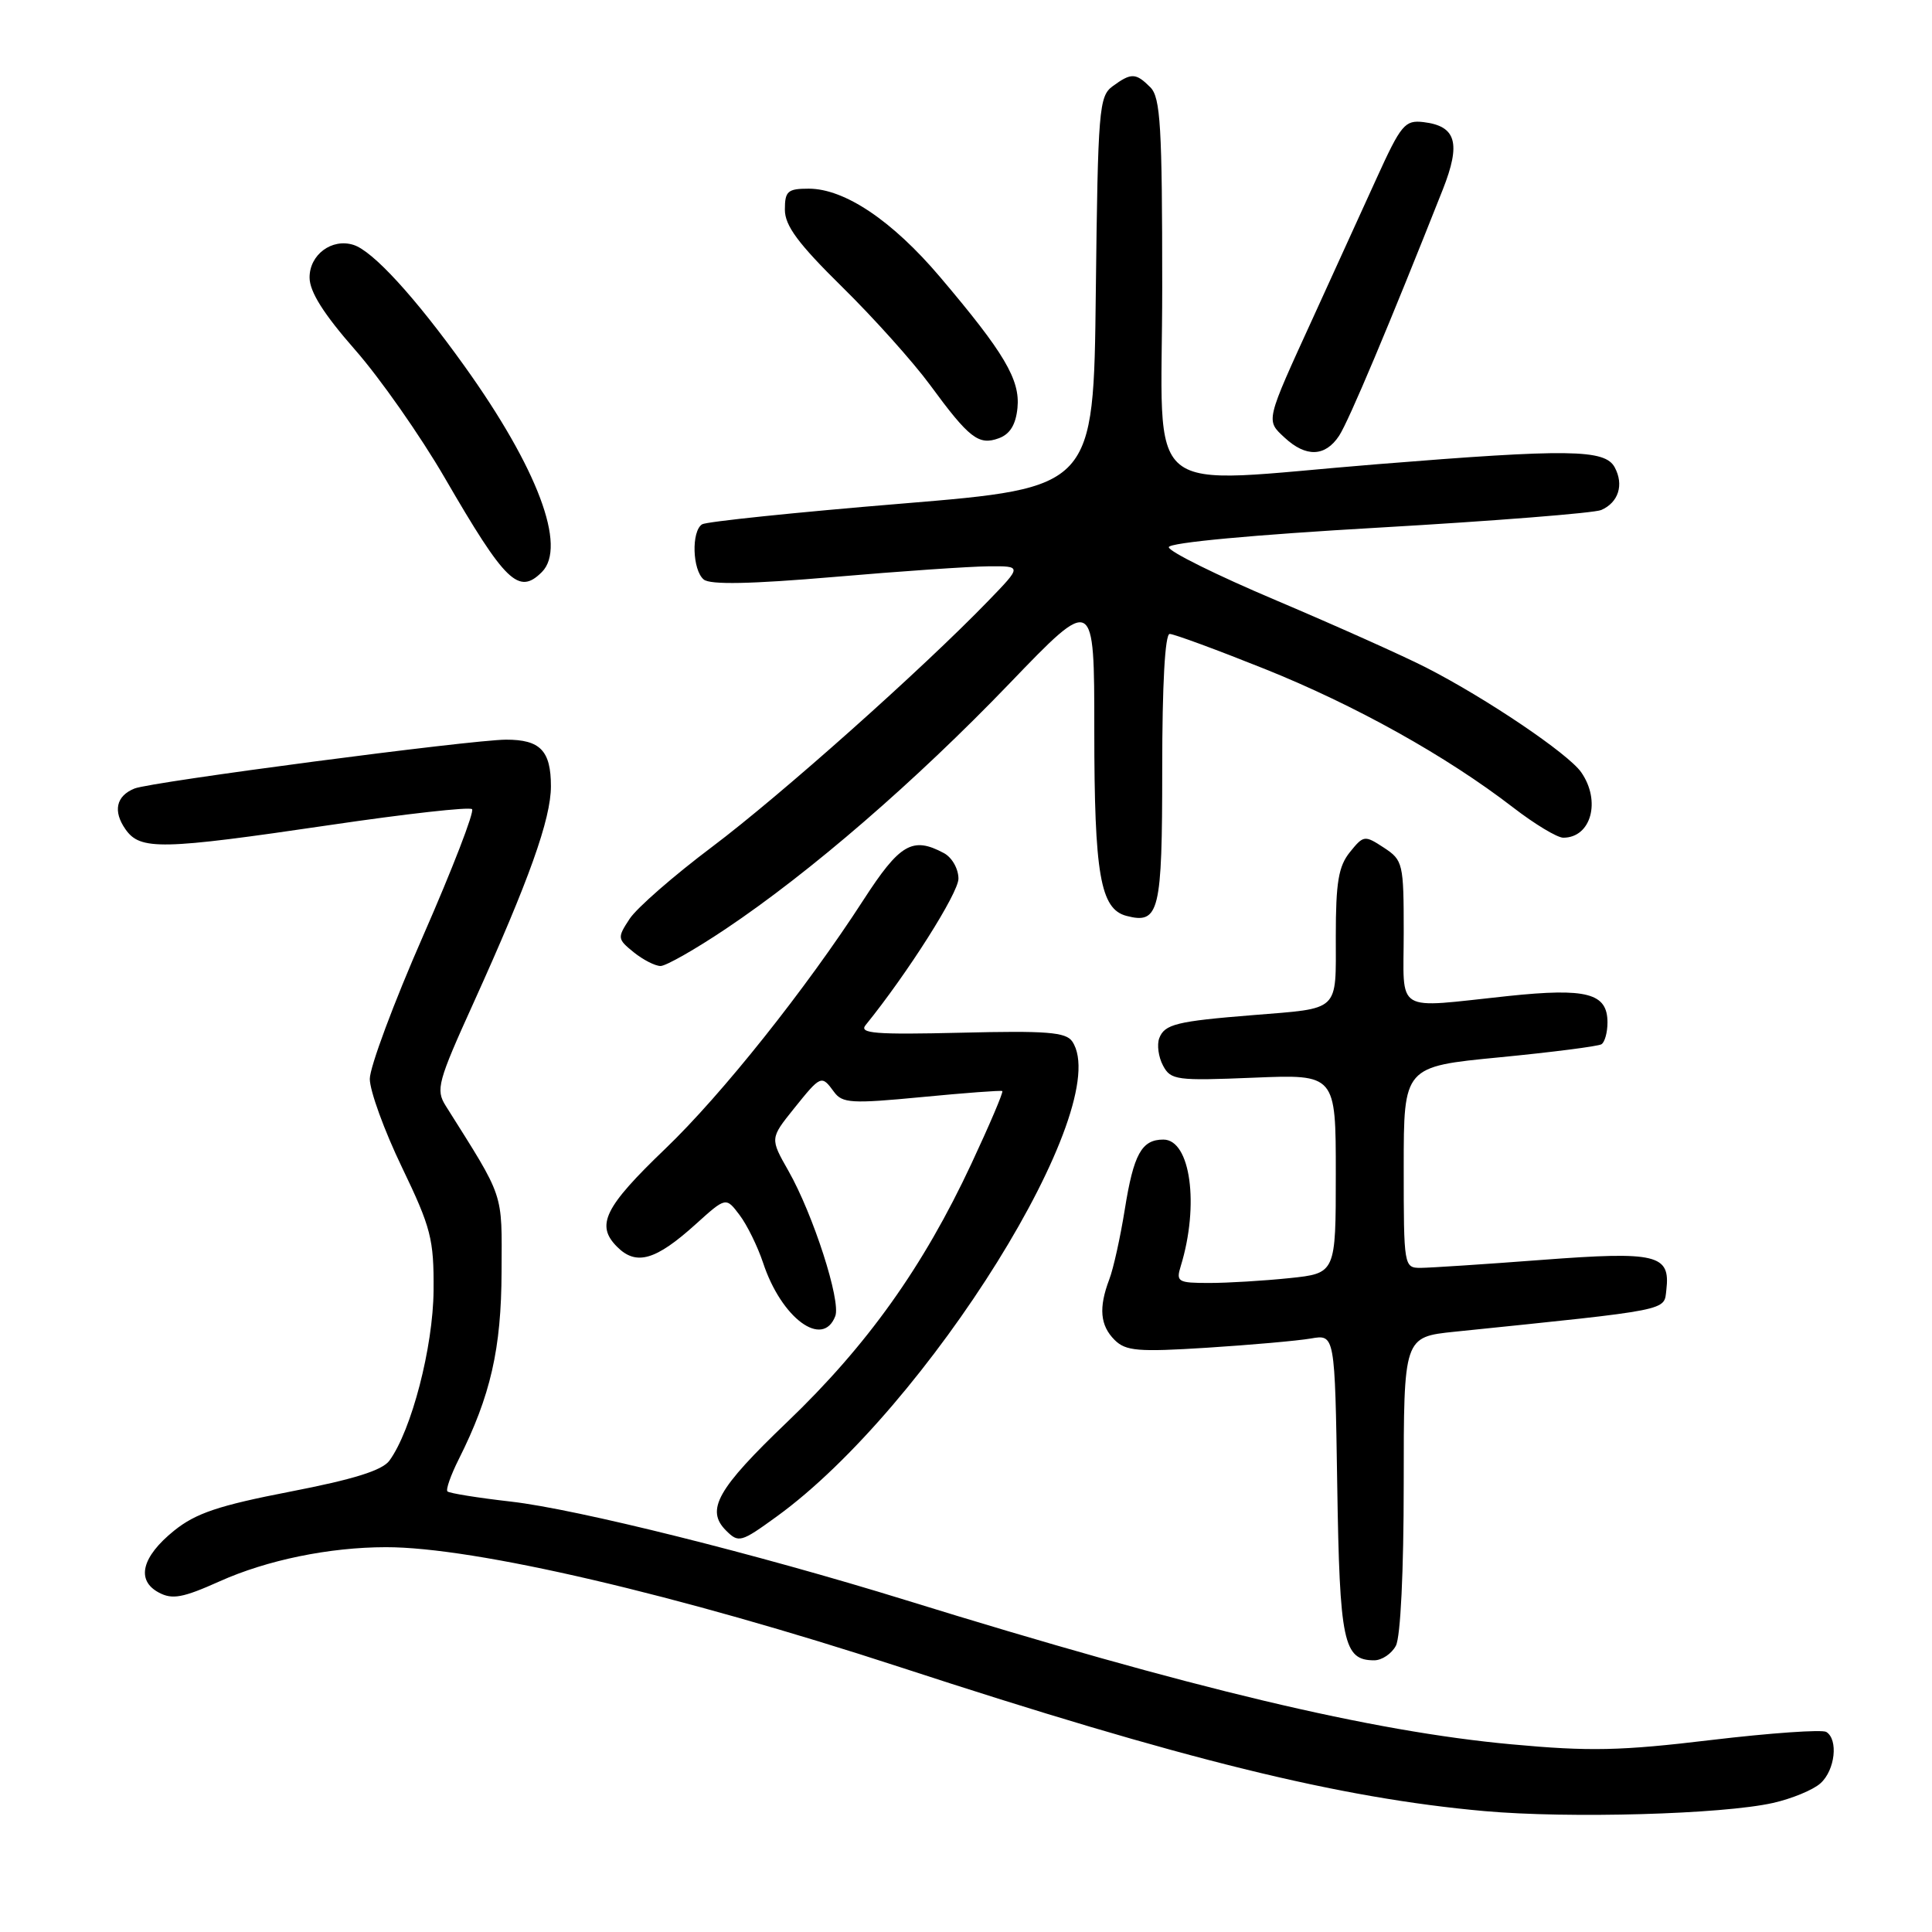 <?xml version="1.0" encoding="UTF-8" standalone="no"?>
<!DOCTYPE svg PUBLIC "-//W3C//DTD SVG 1.1//EN" "http://www.w3.org/Graphics/SVG/1.1/DTD/svg11.dtd" >
<svg xmlns="http://www.w3.org/2000/svg" xmlns:xlink="http://www.w3.org/1999/xlink" version="1.1" viewBox="0 0 256 256">
 <g >
 <path fill="currentColor"
d=" M 234.93 238.90 C 237.42 238.34 240.26 237.17 241.23 236.29 C 243.16 234.55 243.61 230.49 241.99 229.49 C 241.43 229.15 234.57 229.63 226.75 230.56 C 214.75 232.00 210.63 232.09 200.26 231.13 C 181.75 229.43 157.89 223.75 120.00 212.02 C 100.29 205.92 76.40 199.96 67.70 198.97 C 63.31 198.47 59.53 197.86 59.29 197.62 C 59.05 197.39 59.73 195.46 60.79 193.35 C 65.00 184.96 66.43 178.73 66.46 168.50 C 66.50 157.77 66.92 159.02 59.05 146.51 C 57.72 144.39 58.00 143.34 62.77 132.83 C 70.10 116.64 73.00 108.52 73.00 104.18 C 73.00 99.47 71.58 98.00 67.05 98.01 C 62.47 98.02 20.02 103.60 17.83 104.48 C 15.39 105.46 14.94 107.48 16.63 109.89 C 18.59 112.68 21.32 112.62 43.73 109.32 C 53.76 107.84 62.23 106.89 62.55 107.22 C 62.88 107.55 59.97 115.09 56.08 123.97 C 52.18 132.85 49.00 141.40 49.00 142.96 C 49.00 144.53 50.91 149.79 53.25 154.65 C 57.12 162.70 57.50 164.18 57.45 171.00 C 57.39 178.50 54.53 189.52 51.60 193.54 C 50.65 194.84 46.86 196.02 38.45 197.65 C 28.96 199.49 25.94 200.51 23.07 202.82 C 18.77 206.29 18.00 209.40 21.04 211.02 C 22.83 211.98 24.23 211.72 29.09 209.54 C 35.39 206.71 43.64 205.02 51.12 205.01 C 62.86 204.99 89.79 211.28 119.28 220.91 C 156.76 233.16 177.45 238.26 196.70 239.98 C 207.90 240.98 228.21 240.41 234.93 238.90 Z  M 184.96 218.07 C 185.58 216.92 186.00 208.17 186.00 196.65 C 186.00 177.16 186.00 177.16 192.75 176.46 C 221.67 173.49 220.47 173.72 220.80 170.91 C 221.35 166.22 219.56 165.79 204.34 166.94 C 196.73 167.52 189.49 167.99 188.25 168.00 C 186.03 168.00 186.00 167.83 186.00 154.66 C 186.00 141.33 186.00 141.33 198.70 140.10 C 205.69 139.42 211.77 138.64 212.20 138.37 C 212.64 138.10 213.00 136.80 213.00 135.48 C 213.00 131.60 210.28 130.88 199.82 131.98 C 184.53 133.59 186.00 134.49 186.00 123.52 C 186.00 114.39 185.90 113.98 183.37 112.32 C 180.82 110.65 180.68 110.67 178.87 112.91 C 177.36 114.78 177.00 116.91 177.00 124.04 C 177.00 134.19 177.66 133.56 166.00 134.51 C 155.91 135.32 154.32 135.71 153.61 137.56 C 153.28 138.43 153.50 140.07 154.11 141.20 C 155.13 143.12 155.89 143.22 166.10 142.80 C 177.00 142.35 177.00 142.35 177.00 155.53 C 177.00 168.72 177.00 168.72 170.85 169.36 C 167.47 169.71 162.70 170.00 160.24 170.00 C 156.06 170.00 155.81 169.85 156.46 167.75 C 158.94 159.66 157.75 151.00 154.15 151.00 C 151.27 151.00 150.21 152.93 149.04 160.26 C 148.45 163.94 147.53 168.12 146.98 169.54 C 145.56 173.29 145.77 175.63 147.69 177.55 C 149.17 179.02 150.78 179.16 159.94 178.58 C 165.75 178.21 171.94 177.66 173.69 177.36 C 176.88 176.80 176.88 176.80 177.19 196.75 C 177.51 217.63 178.01 220.00 182.09 220.00 C 183.10 220.00 184.40 219.13 184.96 218.07 Z  M 102.90 200.96 C 122.93 186.45 147.79 146.49 142.08 138.00 C 141.24 136.76 138.69 136.56 127.34 136.84 C 115.99 137.11 113.80 136.94 114.69 135.84 C 120.25 128.98 127.00 118.33 127.00 116.43 C 127.00 115.12 126.14 113.61 125.07 113.04 C 120.91 110.81 119.23 111.80 114.41 119.25 C 106.79 131.04 95.65 145.03 88.16 152.21 C 80.07 159.97 78.90 162.35 81.78 165.22 C 84.31 167.75 86.89 167.00 92.20 162.20 C 96.19 158.60 96.19 158.60 98.00 161.00 C 99.00 162.32 100.39 165.17 101.11 167.32 C 103.53 174.67 109.02 178.73 110.68 174.39 C 111.45 172.39 107.75 160.92 104.48 155.16 C 102.03 150.85 102.03 150.85 105.18 146.92 C 108.78 142.44 108.85 142.41 110.51 144.68 C 111.61 146.19 112.83 146.26 122.12 145.37 C 127.83 144.82 132.64 144.46 132.81 144.57 C 132.98 144.69 131.13 149.03 128.71 154.21 C 122.33 167.87 114.90 178.28 104.31 188.42 C 95.04 197.29 93.47 200.07 96.20 202.80 C 97.87 204.47 98.17 204.39 102.90 200.96 Z  M 96.17 123.08 C 107.38 115.57 121.32 103.51 133.75 90.58 C 145.00 78.88 145.00 78.88 145.00 96.79 C 145.00 115.86 145.80 120.45 149.26 121.36 C 153.61 122.49 154.00 120.88 154.00 101.88 C 154.00 90.69 154.37 84.00 154.99 84.00 C 155.54 84.00 161.19 86.08 167.54 88.62 C 179.57 93.44 191.64 100.17 200.49 106.99 C 203.35 109.20 206.34 111.00 207.14 111.00 C 210.84 111.00 212.17 106.12 209.51 102.32 C 207.79 99.86 196.97 92.55 189.00 88.47 C 185.97 86.92 177.04 82.92 169.14 79.57 C 161.24 76.23 154.82 73.05 154.87 72.50 C 154.93 71.90 166.13 70.86 182.73 69.91 C 198.01 69.03 211.25 67.98 212.17 67.58 C 214.46 66.58 215.20 64.24 213.96 61.93 C 212.67 59.52 207.90 59.46 182.50 61.51 C 150.65 64.07 154.00 66.83 154.00 38.07 C 154.00 16.74 153.77 12.92 152.43 11.57 C 150.50 9.64 149.90 9.62 147.44 11.42 C 145.62 12.75 145.48 14.44 145.20 38.73 C 144.91 64.63 144.91 64.63 119.50 66.73 C 105.52 67.88 93.62 69.12 93.04 69.47 C 91.59 70.37 91.74 75.54 93.25 76.79 C 94.11 77.50 99.46 77.39 110.50 76.45 C 119.30 75.69 128.51 75.06 130.96 75.04 C 135.42 75.00 135.42 75.00 130.96 79.61 C 122.20 88.67 103.43 105.39 94.36 112.21 C 89.29 116.02 84.37 120.31 83.43 121.75 C 81.78 124.26 81.80 124.42 83.97 126.18 C 85.21 127.18 86.81 128.00 87.53 128.00 C 88.24 128.00 92.13 125.79 96.17 123.08 Z  M 71.80 75.80 C 75.15 72.45 71.23 62.03 61.54 48.50 C 55.00 39.37 49.41 33.26 46.84 32.45 C 43.97 31.54 41.00 33.75 41.02 36.79 C 41.03 38.66 42.88 41.60 47.03 46.33 C 50.33 50.08 55.69 57.73 58.94 63.33 C 66.97 77.17 68.72 78.88 71.80 75.80 Z  M 177.44 57.74 C 178.73 55.77 184.14 42.90 191.18 25.11 C 193.61 18.96 192.96 16.70 188.62 16.18 C 186.15 15.89 185.65 16.49 182.38 23.68 C 180.43 27.98 176.67 36.22 174.03 42.00 C 167.64 55.97 167.71 55.66 170.22 57.99 C 173.05 60.62 175.60 60.53 177.44 57.74 Z  M 134.82 54.05 C 135.19 50.31 133.07 46.74 124.55 36.69 C 118.24 29.25 111.92 25.00 107.16 25.00 C 104.37 25.00 104.00 25.33 104.00 27.78 C 104.00 29.91 105.76 32.28 111.60 38.03 C 115.78 42.14 121.01 47.98 123.23 51.00 C 128.43 58.09 129.68 59.05 132.35 58.07 C 133.83 57.53 134.60 56.27 134.82 54.05 Z "/>
</g>
</svg>